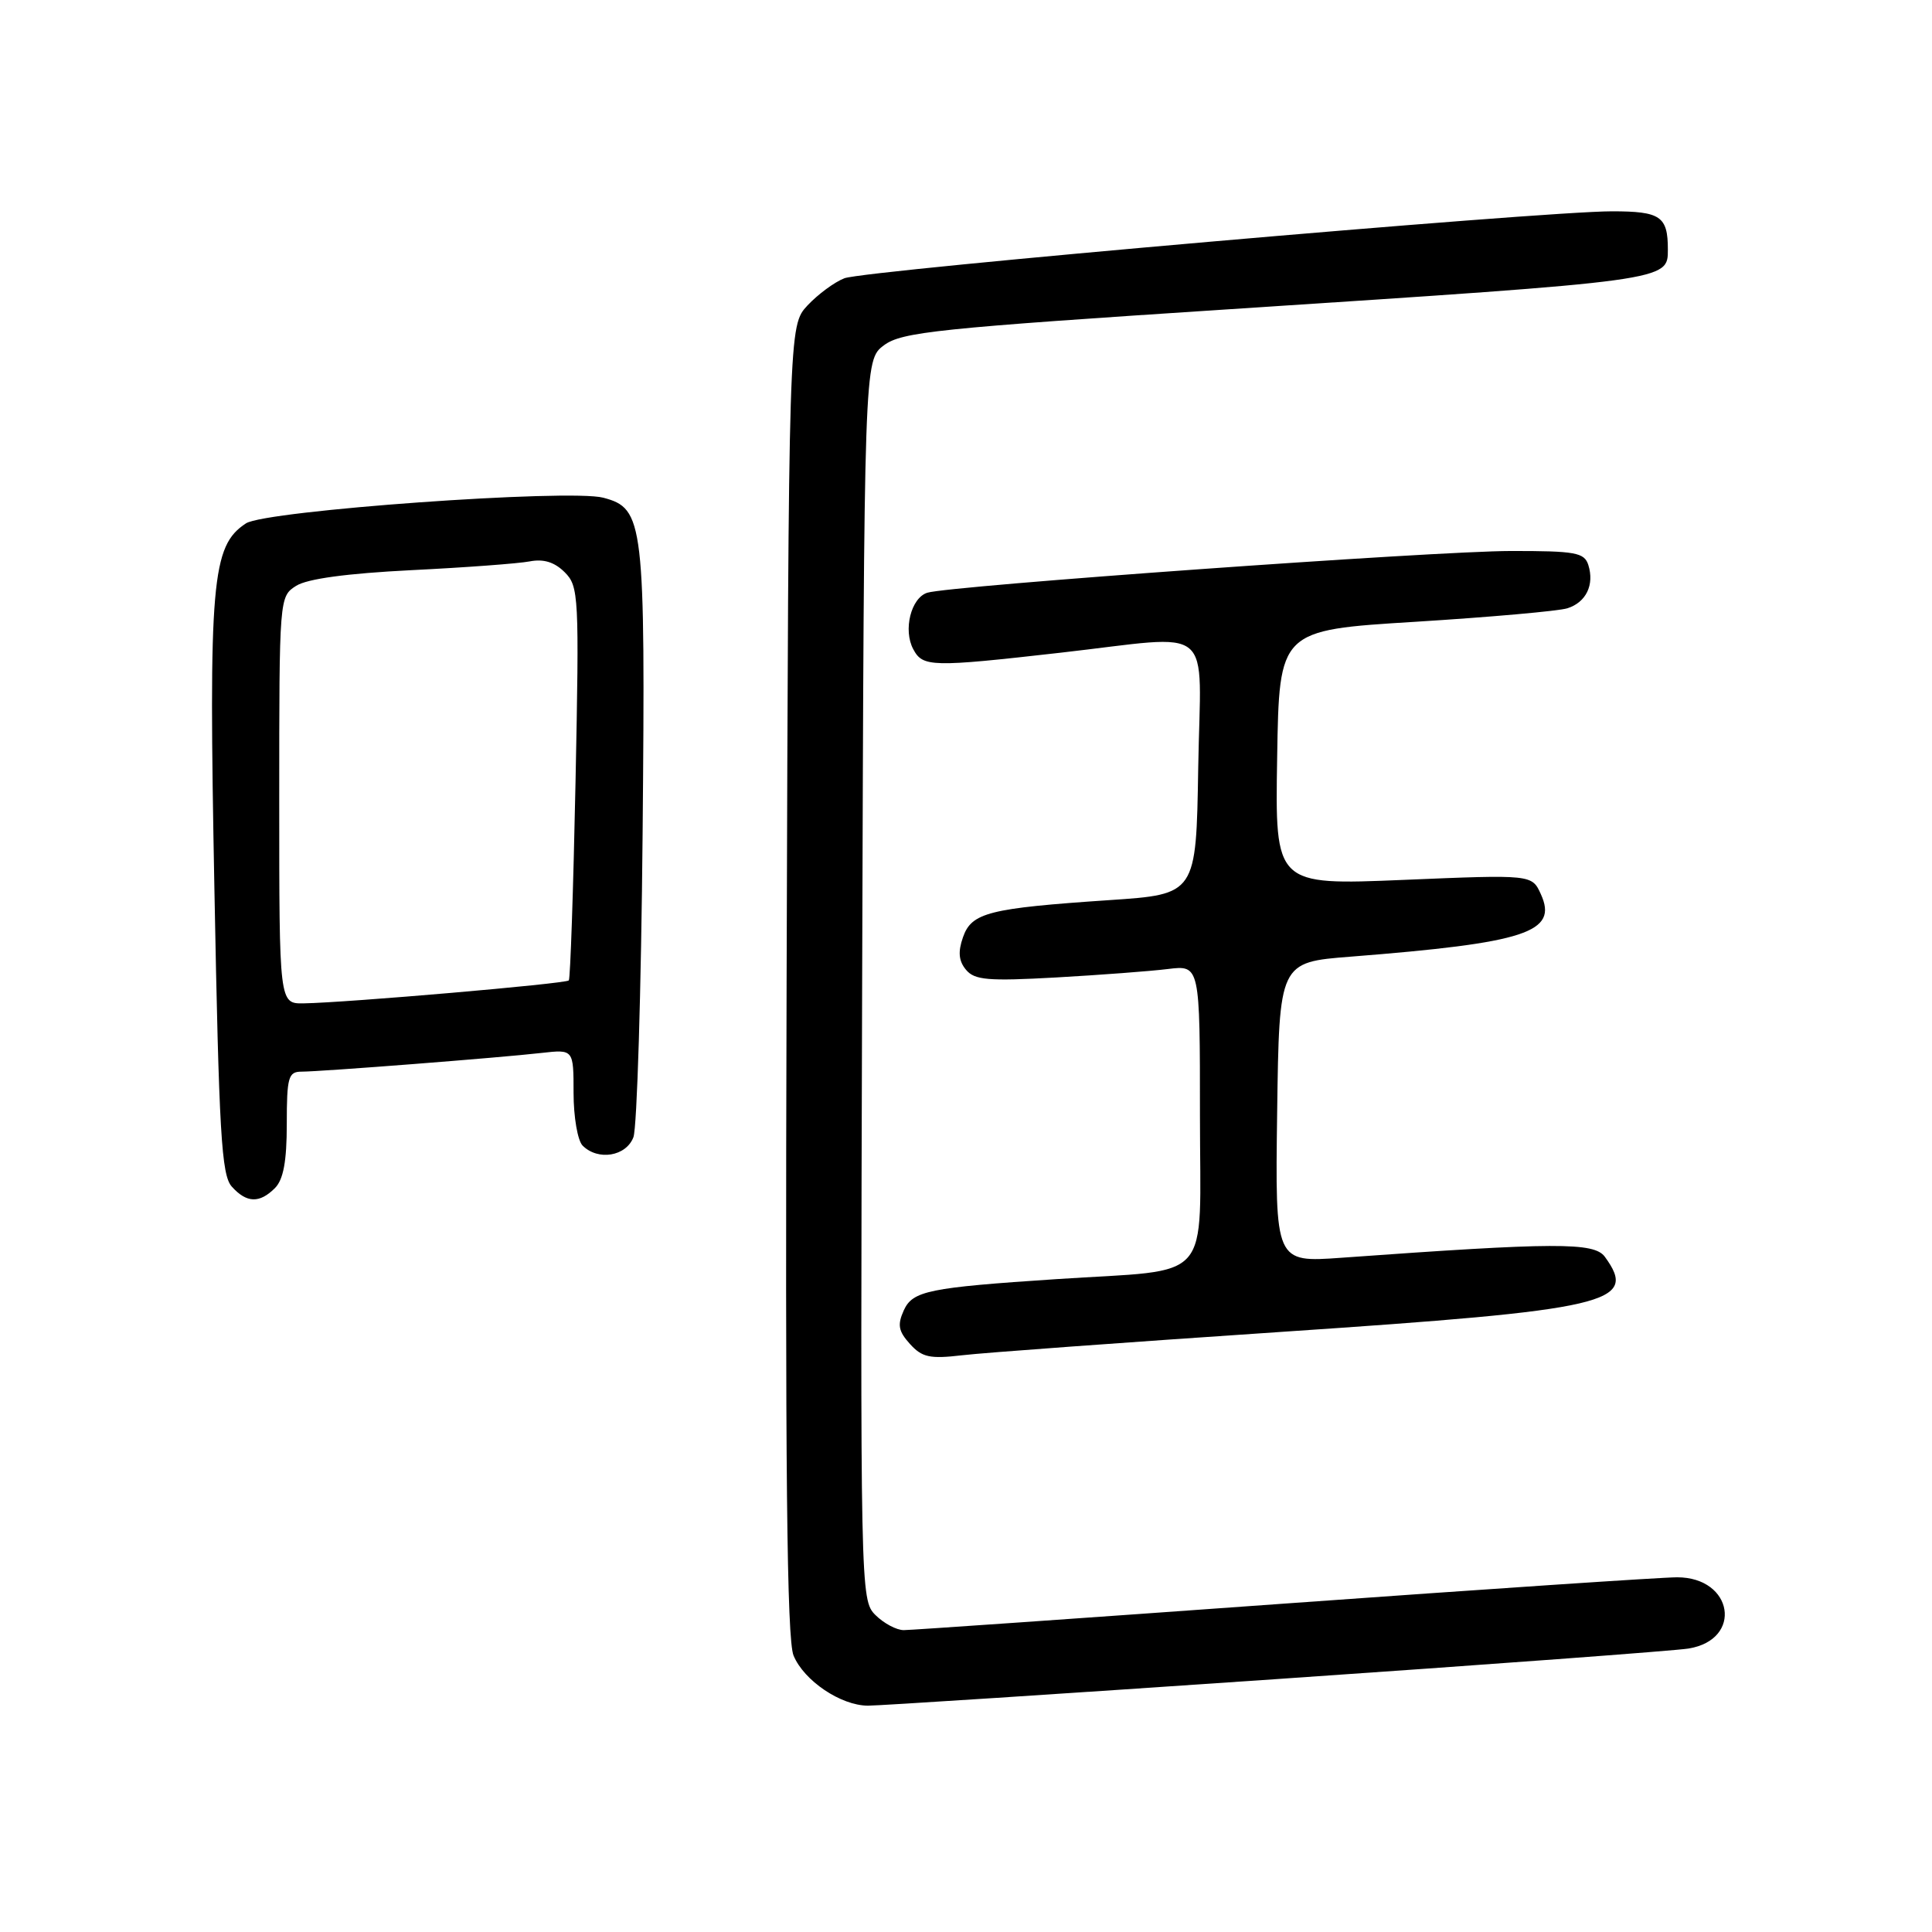 <?xml version="1.0" encoding="UTF-8" standalone="no"?>
<!DOCTYPE svg PUBLIC "-//W3C//DTD SVG 1.1//EN" "http://www.w3.org/Graphics/SVG/1.1/DTD/svg11.dtd" >
<svg xmlns="http://www.w3.org/2000/svg" xmlns:xlink="http://www.w3.org/1999/xlink" version="1.1" viewBox="0 0 256 256">
 <g >
 <path fill="currentColor"
d=" M 169.00 222.50 C 197.32 220.56 221.96 218.73 223.74 218.44 C 230.99 217.26 229.67 209.00 222.23 209.00 C 220.18 209.00 196.68 210.58 170.00 212.50 C 143.32 214.42 120.71 216.00 119.75 216.00 C 118.79 216.00 117.10 215.10 115.99 213.99 C 114.01 212.01 113.99 210.91 114.24 129.85 C 114.50 47.72 114.50 47.72 117.13 45.75 C 119.49 43.99 124.20 43.50 163.13 40.96 C 221.34 37.16 221.00 37.20 221.00 33.05 C 221.00 28.66 220.03 28.00 213.59 28.00 C 204.21 28.00 114.63 35.81 111.89 36.87 C 110.58 37.37 108.38 39.00 107.00 40.47 C 104.50 43.16 104.50 43.16 104.23 129.83 C 104.03 194.98 104.26 217.21 105.15 219.37 C 106.53 222.70 111.40 225.99 115.00 226.01 C 116.38 226.02 140.68 224.44 169.00 222.50 Z  M 169.81 176.48 C 213.33 173.56 217.14 172.68 212.65 166.53 C 211.23 164.59 206.16 164.61 177.73 166.66 C 168.96 167.29 168.96 167.29 169.23 147.40 C 169.50 127.50 169.50 127.50 179.00 126.76 C 202.24 124.93 206.48 123.54 204.17 118.48 C 202.99 115.88 202.99 115.88 185.97 116.59 C 168.95 117.30 168.95 117.30 169.23 100.40 C 169.50 83.50 169.50 83.50 187.54 82.39 C 197.46 81.77 206.53 80.97 207.69 80.60 C 210.17 79.81 211.29 77.49 210.46 74.86 C 209.93 73.21 208.75 73.00 200.18 73.01 C 190.07 73.02 125.78 77.62 122.87 78.54 C 120.71 79.23 119.65 83.48 121.01 86.02 C 122.28 88.40 123.39 88.43 140.50 86.49 C 161.36 84.13 159.09 82.24 158.77 101.75 C 158.50 118.50 158.50 118.50 147.00 119.27 C 131.02 120.35 128.74 120.92 127.60 124.19 C 126.92 126.13 127.03 127.33 128.00 128.50 C 129.14 129.87 130.91 130.02 139.92 129.52 C 145.74 129.19 152.41 128.69 154.75 128.40 C 159.00 127.88 159.00 127.88 159.00 147.87 C 159.00 170.42 161.03 168.11 140.00 169.49 C 123.06 170.61 120.94 171.04 119.76 173.62 C 118.89 175.55 119.04 176.38 120.57 178.08 C 122.18 179.86 123.21 180.08 127.48 179.58 C 130.24 179.25 149.29 177.86 169.81 176.48 Z  M 36.43 157.43 C 37.55 156.30 38.00 153.89 38.00 148.93 C 38.00 142.73 38.21 142.00 39.95 142.00 C 42.48 142.00 66.26 140.15 71.75 139.52 C 76.00 139.04 76.00 139.04 76.00 144.82 C 76.00 148.00 76.54 151.14 77.20 151.80 C 79.24 153.84 82.96 153.23 83.93 150.69 C 84.41 149.42 84.96 131.31 85.15 110.44 C 85.52 69.04 85.32 67.38 79.94 65.95 C 75.44 64.76 35.18 67.65 32.59 69.35 C 28.04 72.33 27.63 77.01 28.41 117.82 C 29.02 150.21 29.34 155.72 30.72 157.24 C 32.69 159.42 34.38 159.47 36.43 157.43 Z  M 37.00 106.02 C 37.00 79.14 37.01 79.04 39.25 77.62 C 40.73 76.69 45.97 75.98 54.50 75.55 C 61.65 75.20 68.71 74.67 70.18 74.39 C 72.03 74.03 73.48 74.48 74.83 75.83 C 76.69 77.69 76.76 78.94 76.26 103.64 C 75.97 117.86 75.57 129.69 75.37 129.91 C 74.99 130.35 45.88 132.86 40.25 132.95 C 37.00 133.00 37.00 133.00 37.00 106.02 Z "/>
</g>
</svg>